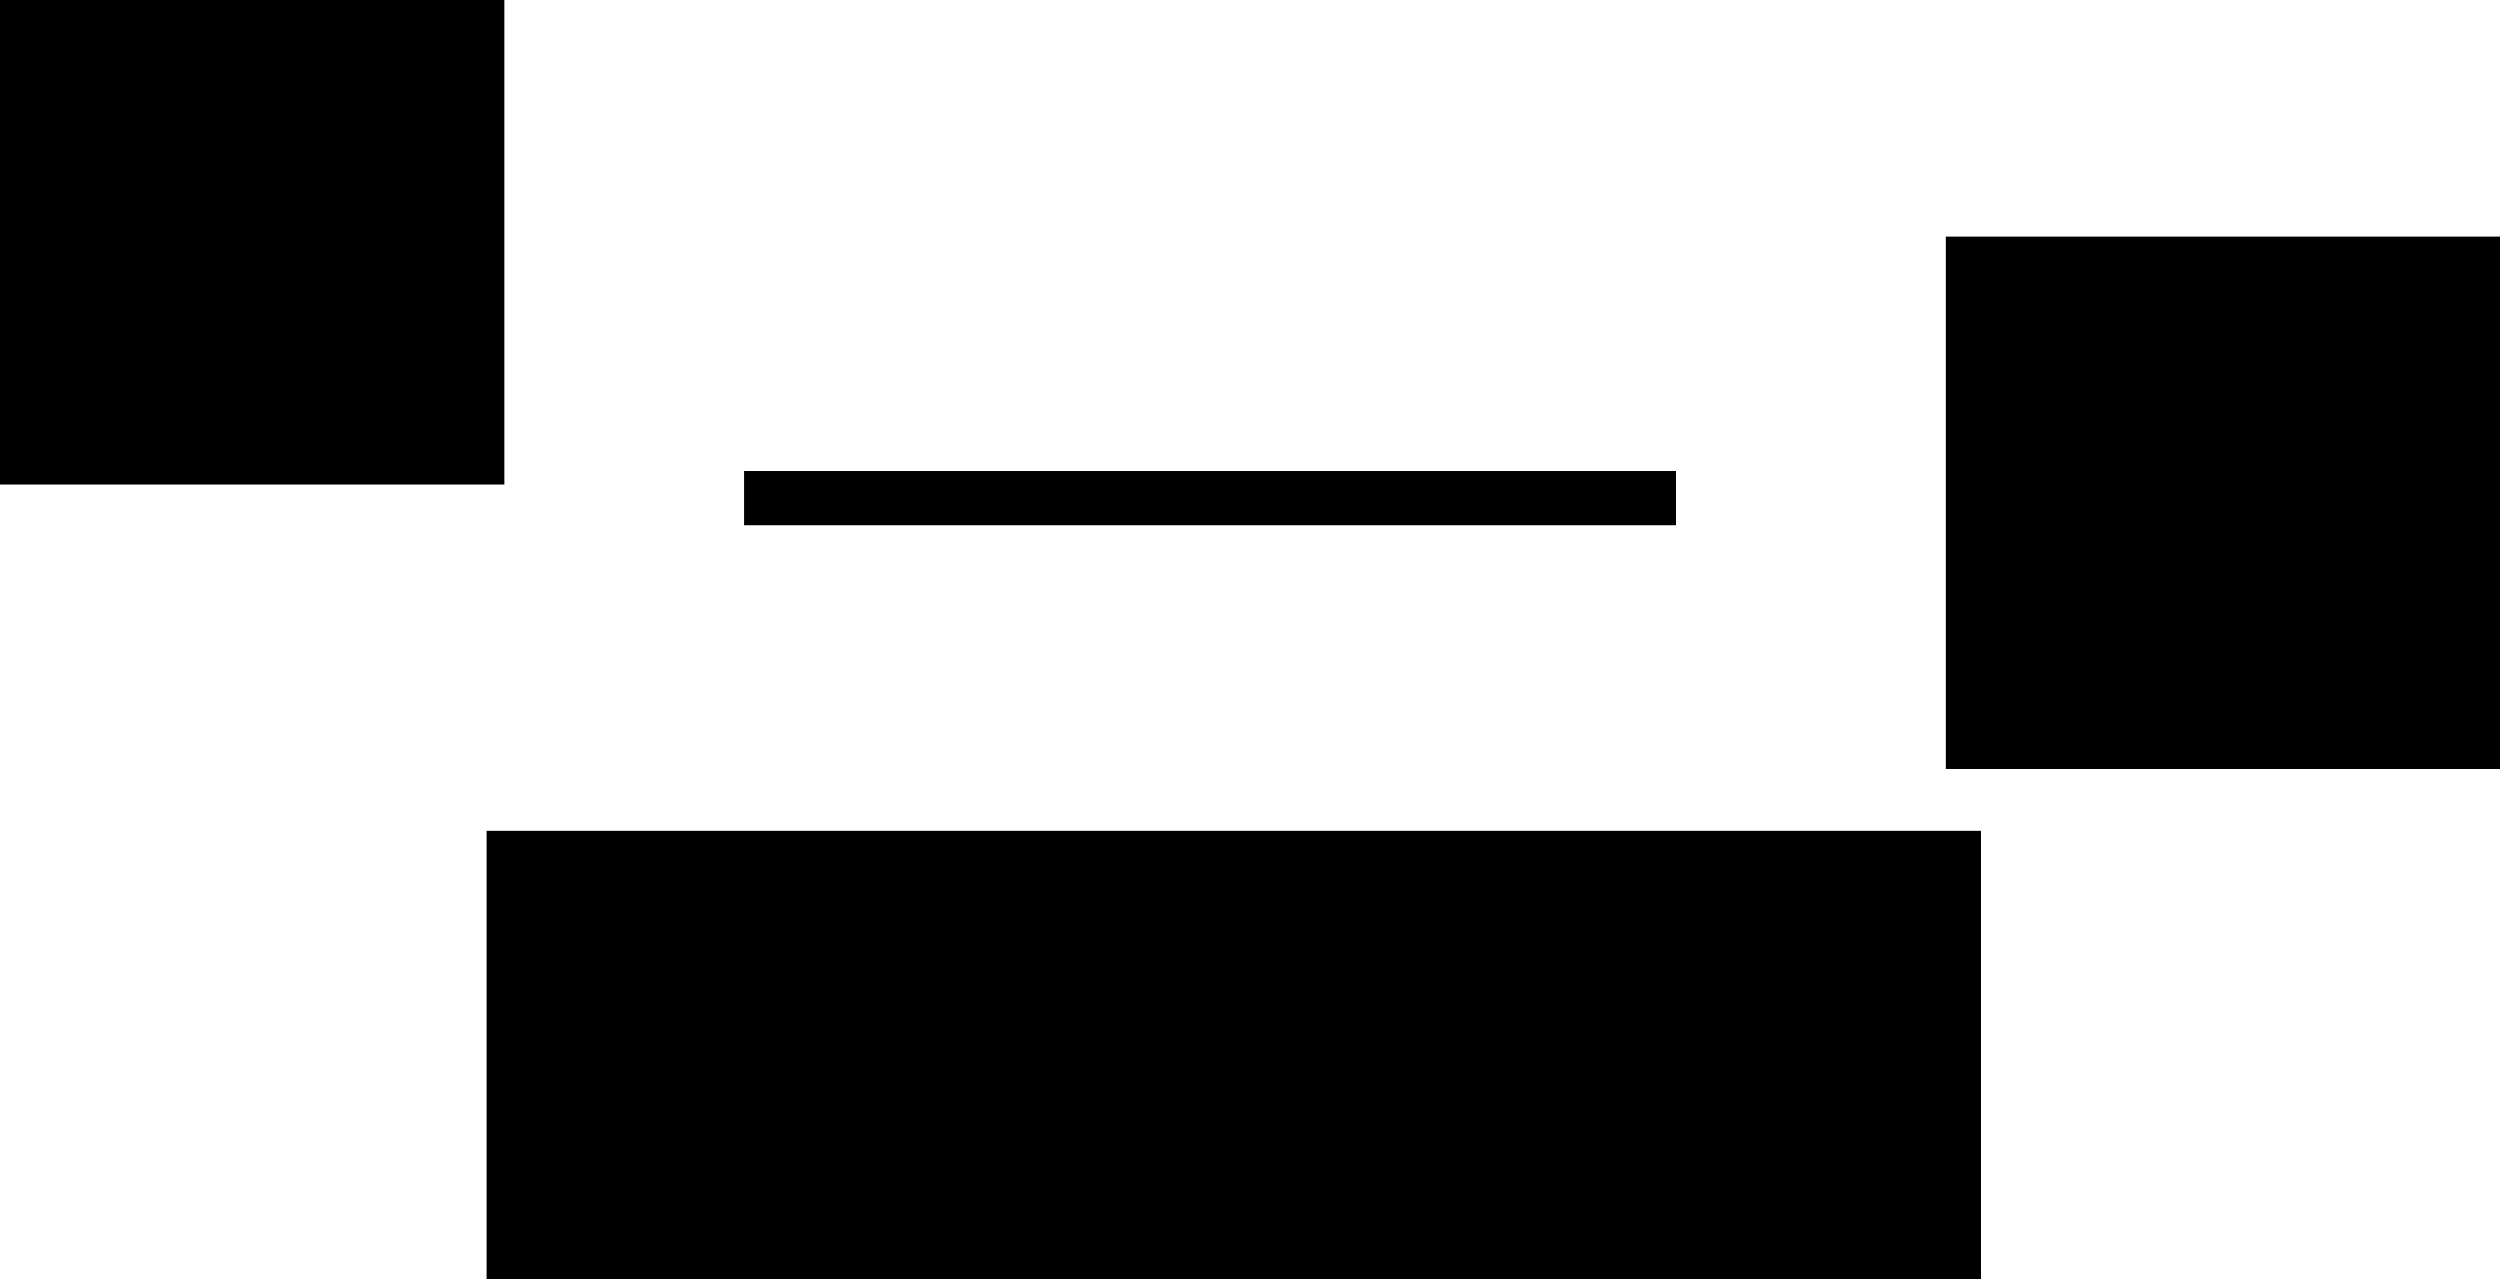 <svg version="1.1" xmlns="http://www.w3.org/2000/svg" xmlns:xlink="http://www.w3.org/1999/xlink" width="803" height="410.861" viewBox="0,0,803,410.861"><g transform="translate(155.794,-82.639)"><g fill="#000000" stroke="none" stroke-miterlimit="10"><path d="M0.5,493.5v-144h480v144z" stroke-width="NaN"/><path d="M469.206,329.639v-171h178v171z" stroke-width="0"/><path d="M-155.794,238.268v-155.629h162v155.629z" stroke-width="0"/><path d="M83.206,251.347v-17.417h299.333v17.417z" stroke-width="0"/></g></g></svg>